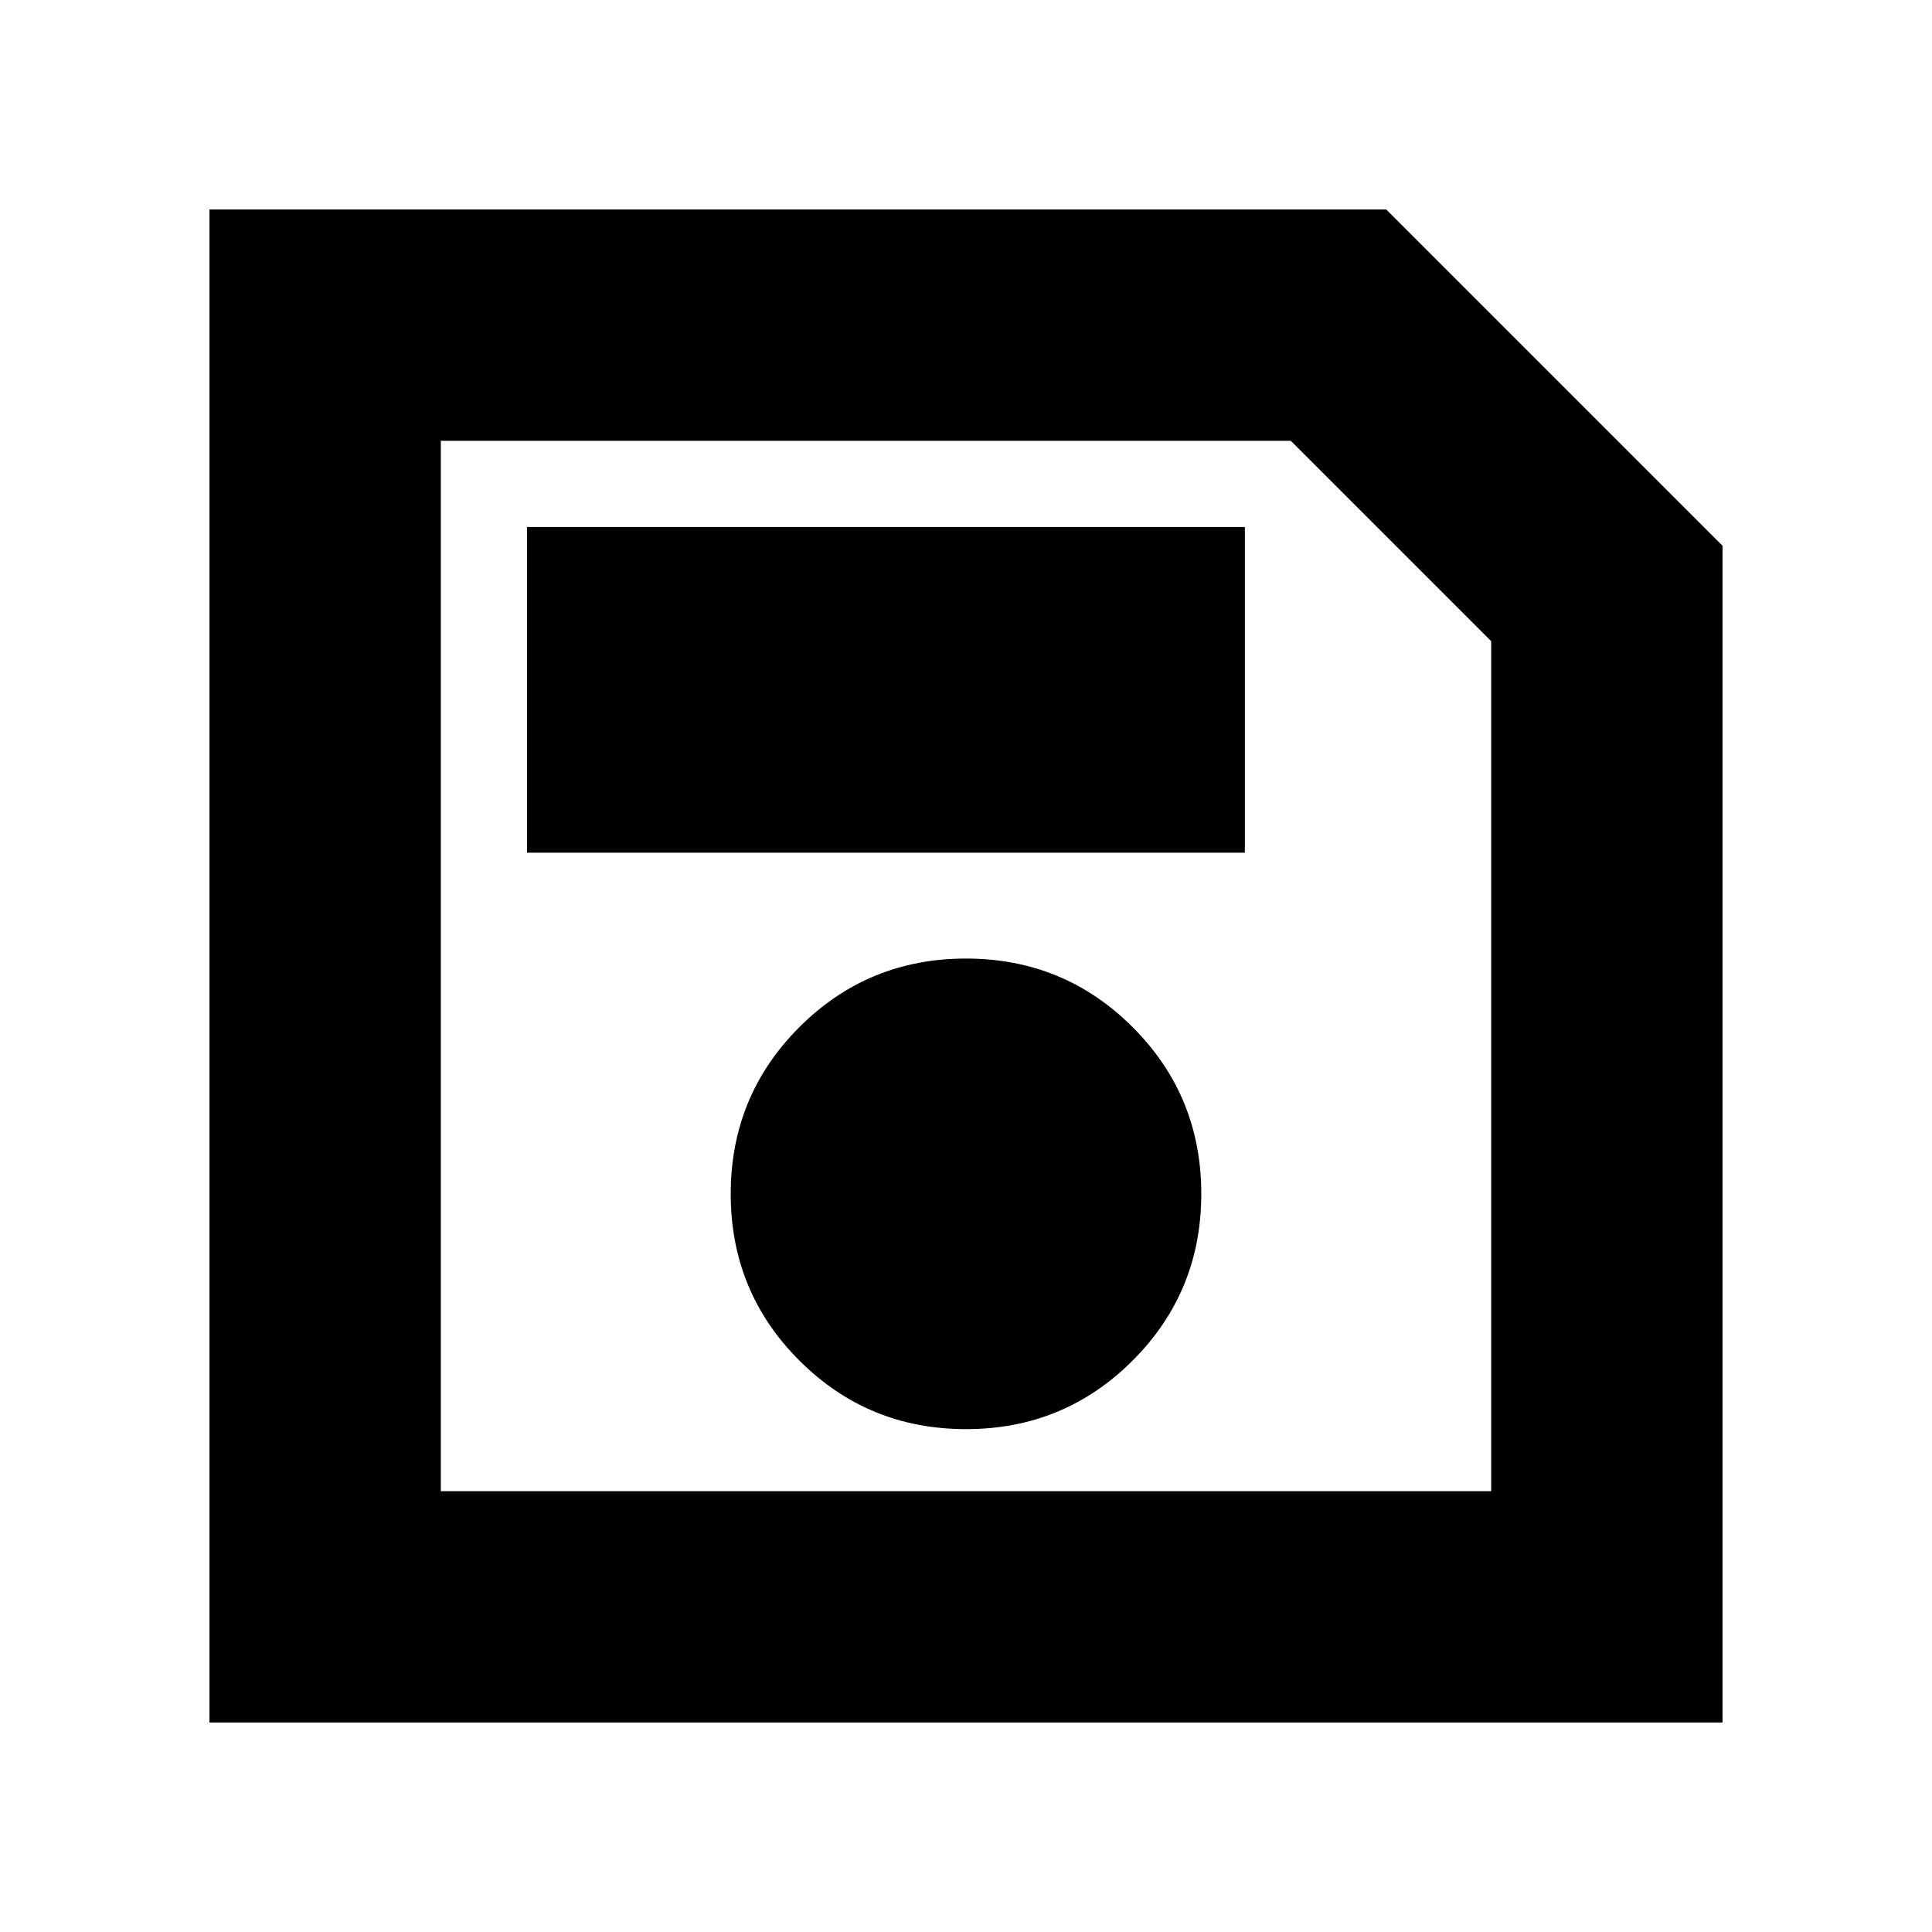 <svg xmlns="http://www.w3.org/2000/svg" height="20" viewBox="0 -960 960 960" width="20"><path d="M855.91-688.83v584.74H104.09v-751.82h584.74l167.08 167.08Zm-114.95 47.44-99.57-99.57H219.04v521.92h521.92v-422.35ZM480.02-249.87q48.72 0 82.81-34.1 34.08-34.11 34.08-82.83t-34.1-82.81q-34.11-34.09-82.83-34.09t-82.81 34.11q-34.08 34.1-34.08 82.82 0 48.73 34.1 82.81 34.11 34.09 82.83 34.09ZM261.87-536.3h356.7v-161.83h-356.7v161.83Zm-42.83-92.09v409.35-521.92 112.57Z"/></svg>